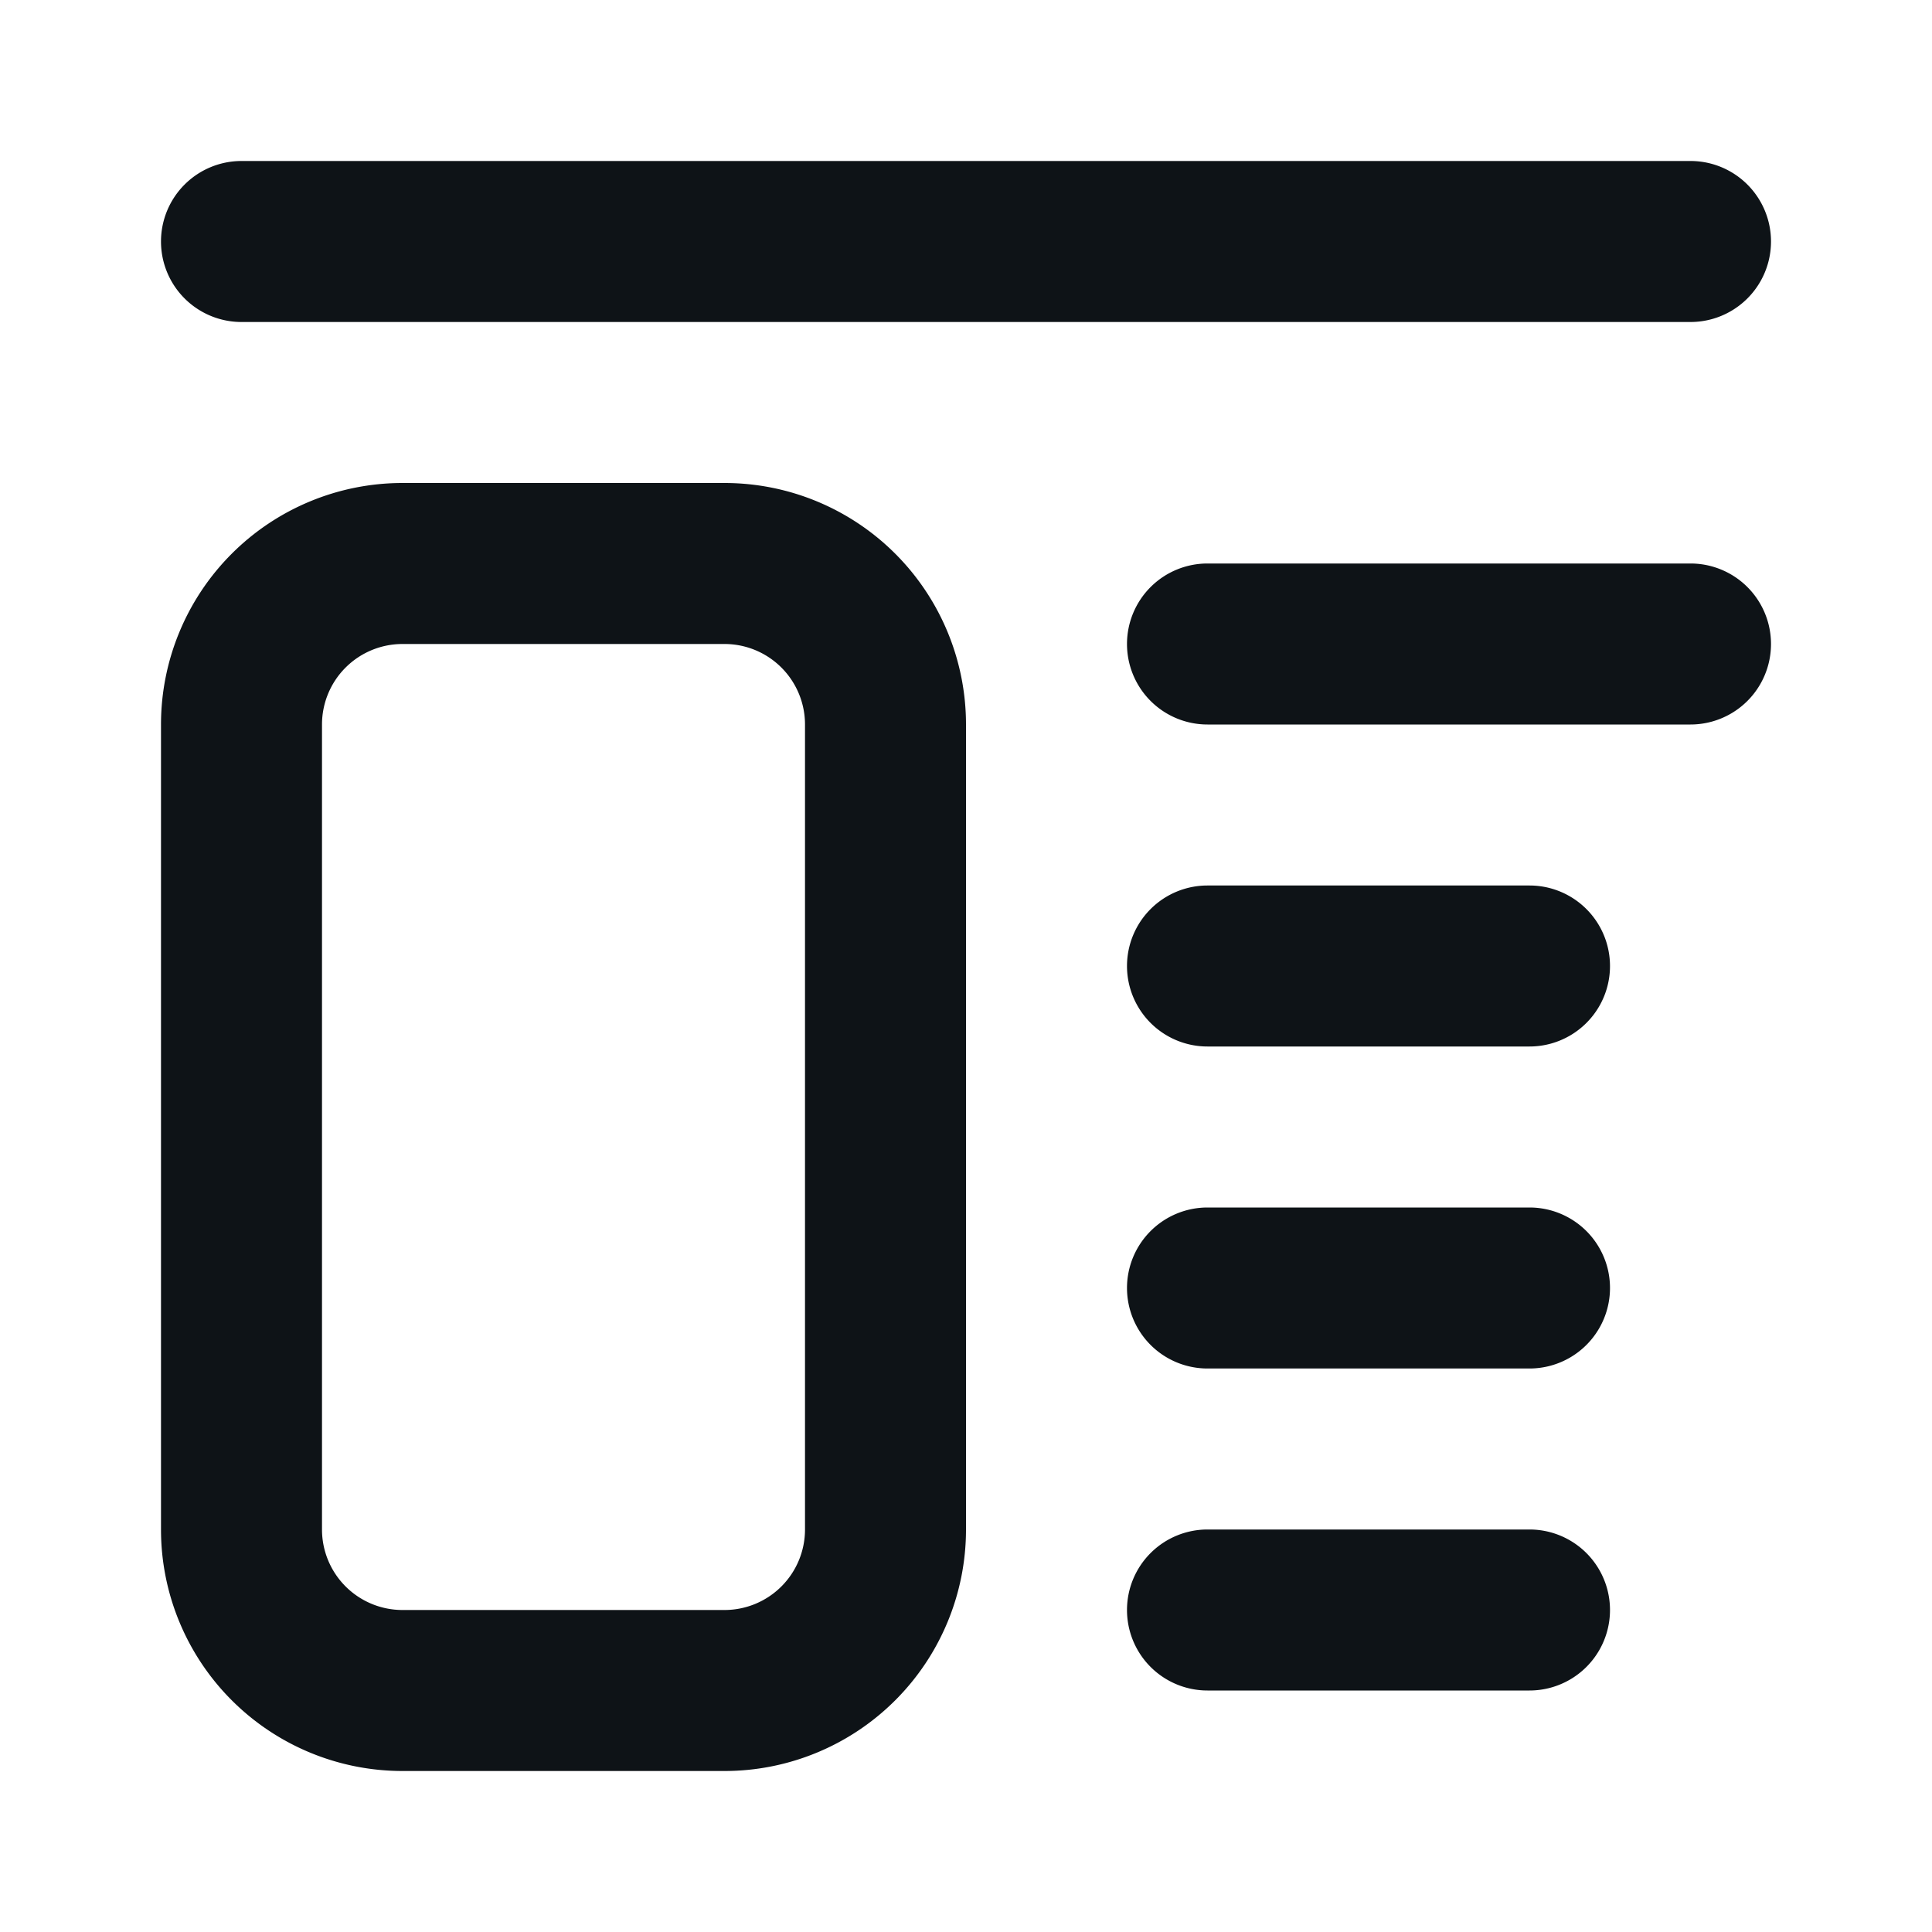 <svg xmlns="http://www.w3.org/2000/svg" viewBox="0 0 24 24"><defs><style>.cls-1{fill:#0e1317;fill-rule:evenodd;}</style></defs><g id="Layer-215" data-name="Layer"><path class="cls-1" d="M2,9A3,3,0,0,1,5,6H9a3,3,0,0,1,3,3V19a3,3,0,0,1-3,3H5a3,3,0,0,1-3-3ZM5,8A1,1,0,0,0,4,9V19a1,1,0,0,0,1,1H9a1,1,0,0,0,1-1V9A1,1,0,0,0,9,8Z"/><path class="cls-1" d="M2,3A1,1,0,0,1,3,2H21a1,1,0,0,1,0,2H3A1,1,0,0,1,2,3Z"/><path class="cls-1" d="M14,8a1,1,0,0,1,1-1h6a1,1,0,0,1,0,2H15A1,1,0,0,1,14,8Z"/><path class="cls-1" d="M14,12a1,1,0,0,1,1-1h4a1,1,0,0,1,0,2H15A1,1,0,0,1,14,12Z"/><path class="cls-1" d="M14,16a1,1,0,0,1,1-1h4a1,1,0,0,1,0,2H15A1,1,0,0,1,14,16Z"/><path class="cls-1" d="M14,20a1,1,0,0,1,1-1h4a1,1,0,0,1,0,2H15A1,1,0,0,1,14,20Z"/></g></svg>